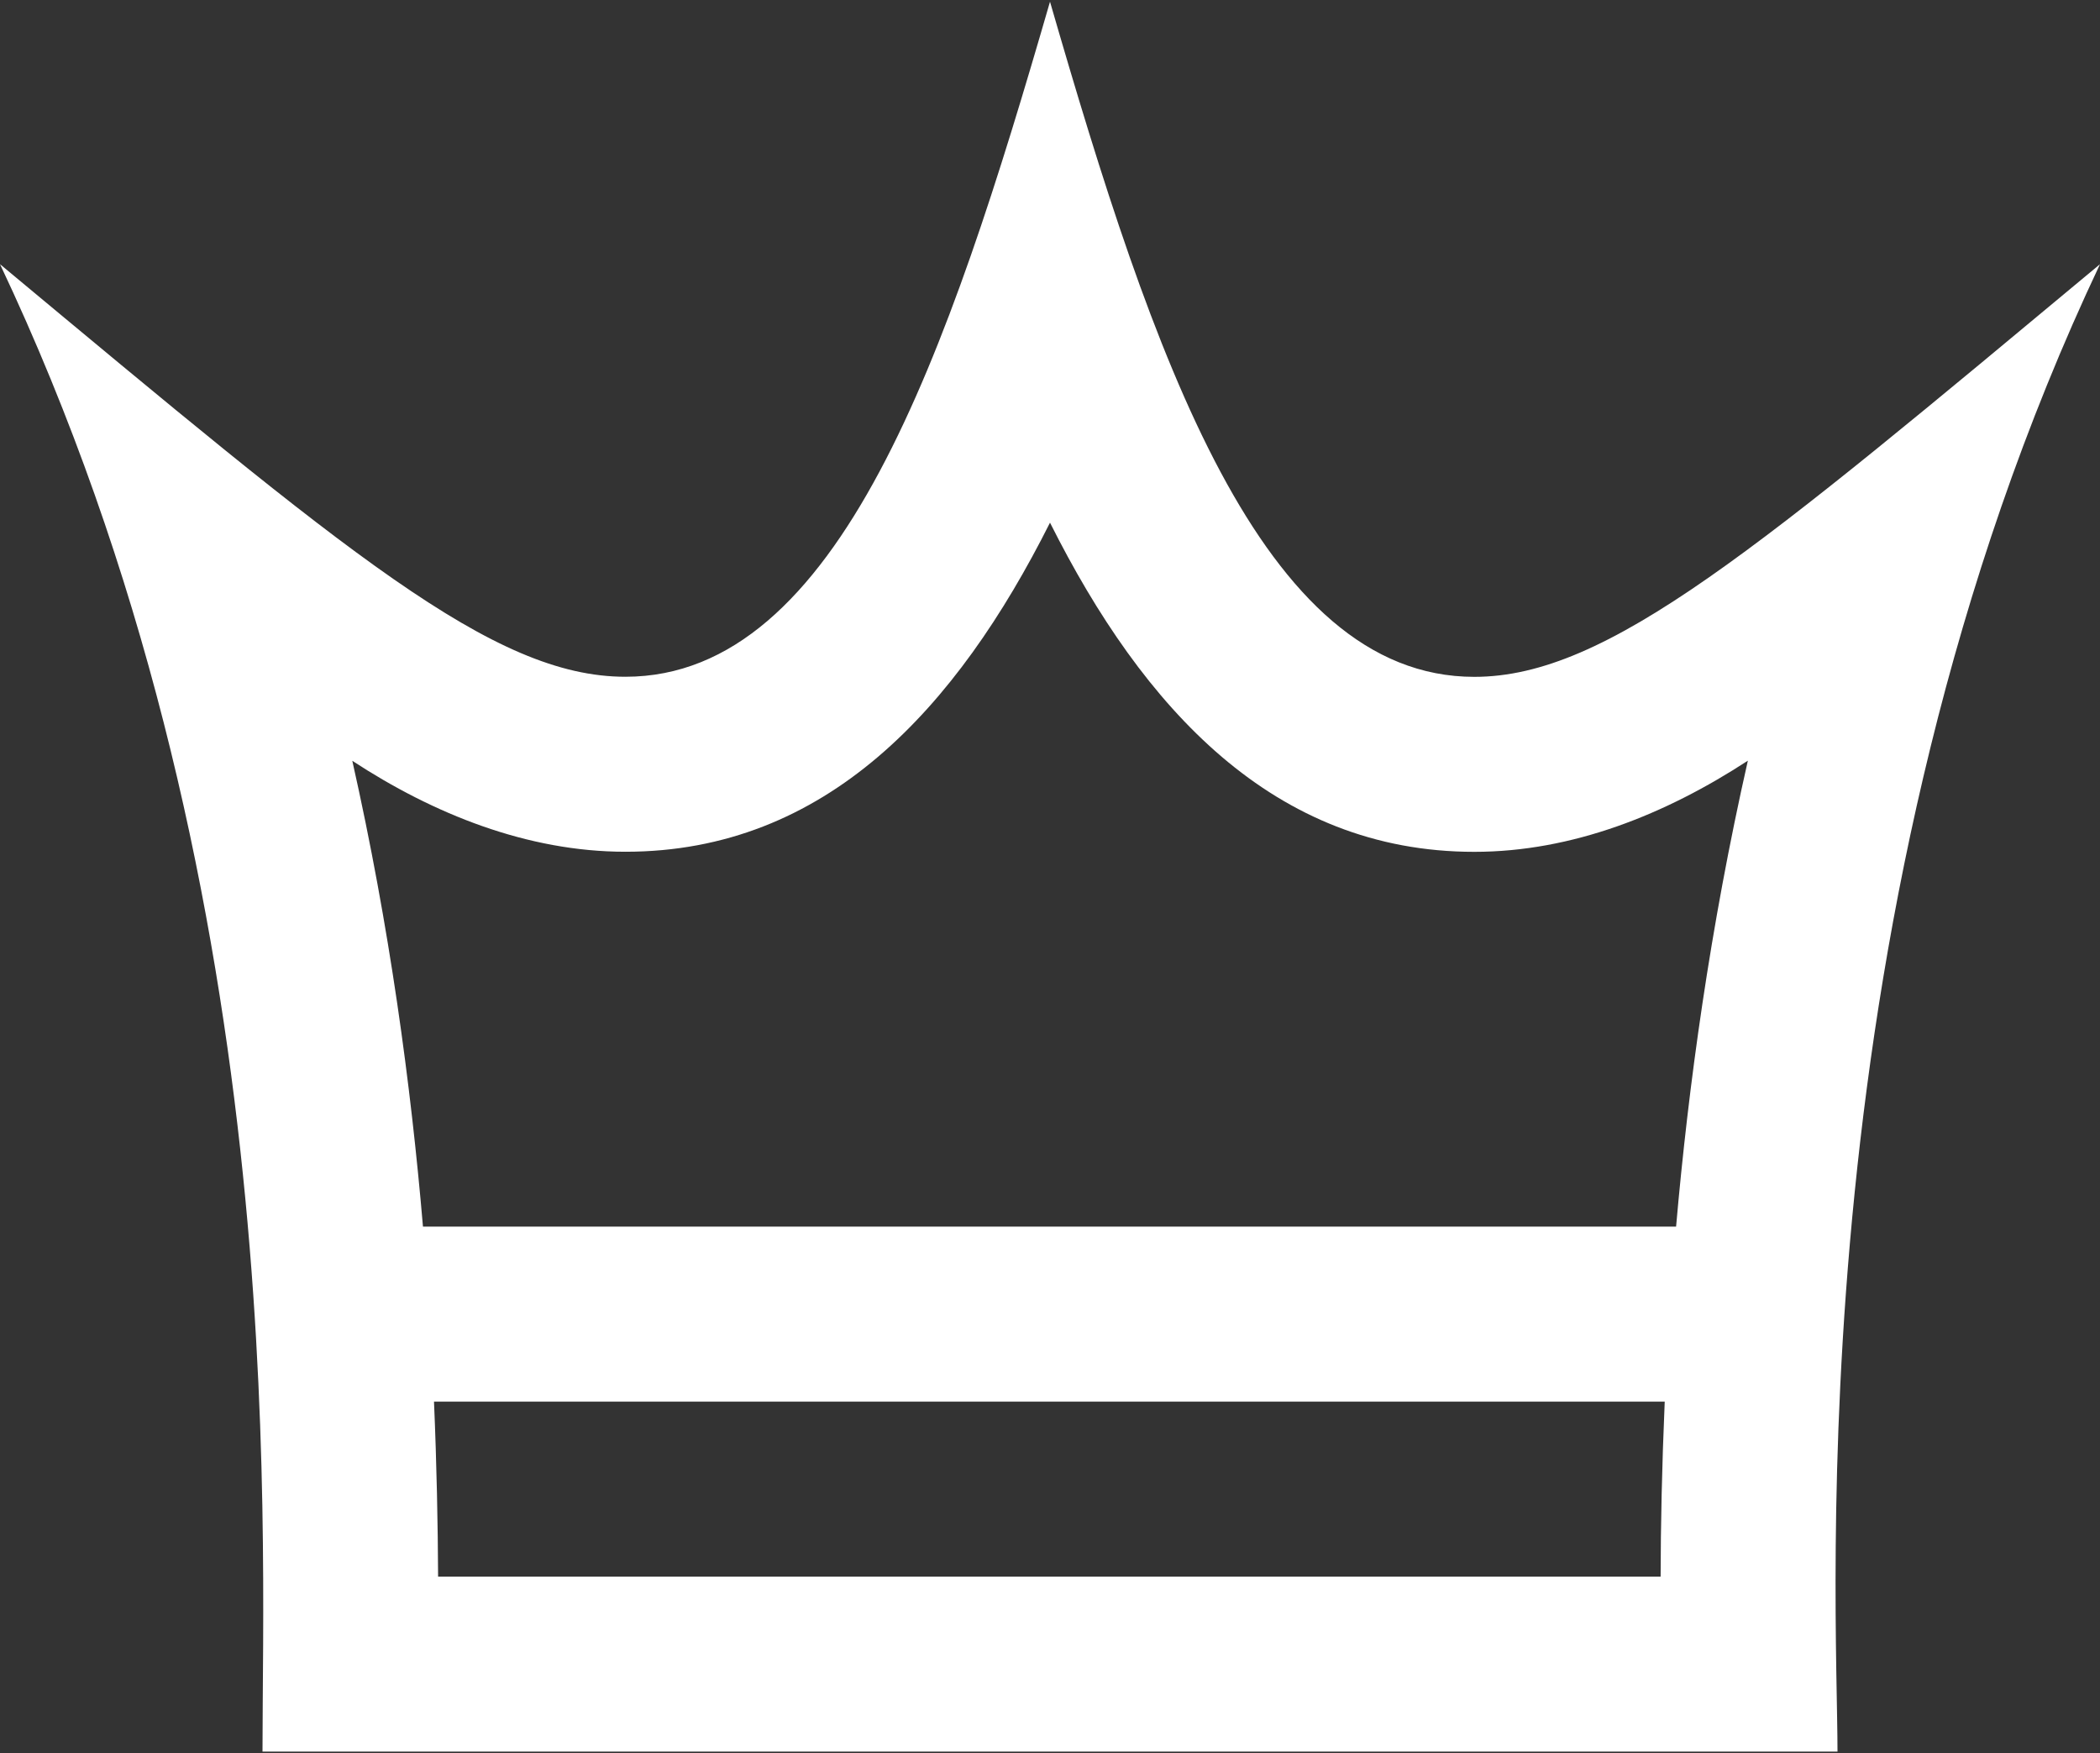 <?xml version="1.0" encoding="UTF-8" standalone="no"?>
<svg width="412px" height="344px" viewBox="0 0 412 344" version="1.1" xmlns="http://www.w3.org/2000/svg" xmlns:xlink="http://www.w3.org/1999/xlink" xmlns:sketch="http://www.bohemiancoding.com/sketch/ns">
    <rect x="0" y="0" width="412" height="344" fill="#333333" stroke="none"/>
    <!-- Generator: Sketch 3.2.2 (9983) - http://www.bohemiancoding.com/sketch -->
    <title>Untitled</title>
    <desc>Created with Sketch.</desc>
    <defs></defs>
    <g id="Page-1" stroke="none" stroke-width="1" fill="none" fill-rule="evenodd" sketch:type="MSPage">
        <path d="M412,51.834 C344.658,107.877 315.471,132.797 289.252,132.797 C247.375,132.797 226.066,69.696 206,0.334 C186,69.479 164.625,132.78 122.698,132.78 C96.713,132.78 68.298,108.673 -1.42108547e-14,51.834 C57.016,172.311 51.5,297.162 51.5,343.666 L360.5,343.666 C360.5,314.178 352.303,178.01 412,51.834 L412,51.834 Z M122.698,167.113 C162.094,167.113 187.71,138.958 206,102.546 C224.273,138.966 249.872,167.13 289.252,167.13 C308.497,167.13 326.804,159.754 342.914,149.243 C335.504,181.974 331.246,213.105 328.832,240.666 L82.983,240.666 C80.619,212.904 76.462,181.899 69.119,149.268 C85.029,159.687 103.453,167.113 122.698,167.113 L122.698,167.113 Z M85.951,309.334 C85.901,299.141 85.683,287.573 85.146,275 L326.603,275 C326.049,287.791 325.815,299.408 325.798,309.334 L85.951,309.334 L85.951,309.334 Z" id="crown-4" fill="#FFFFFF" sketch:type="MSShapeGroup"></path>
    </g>
</svg>